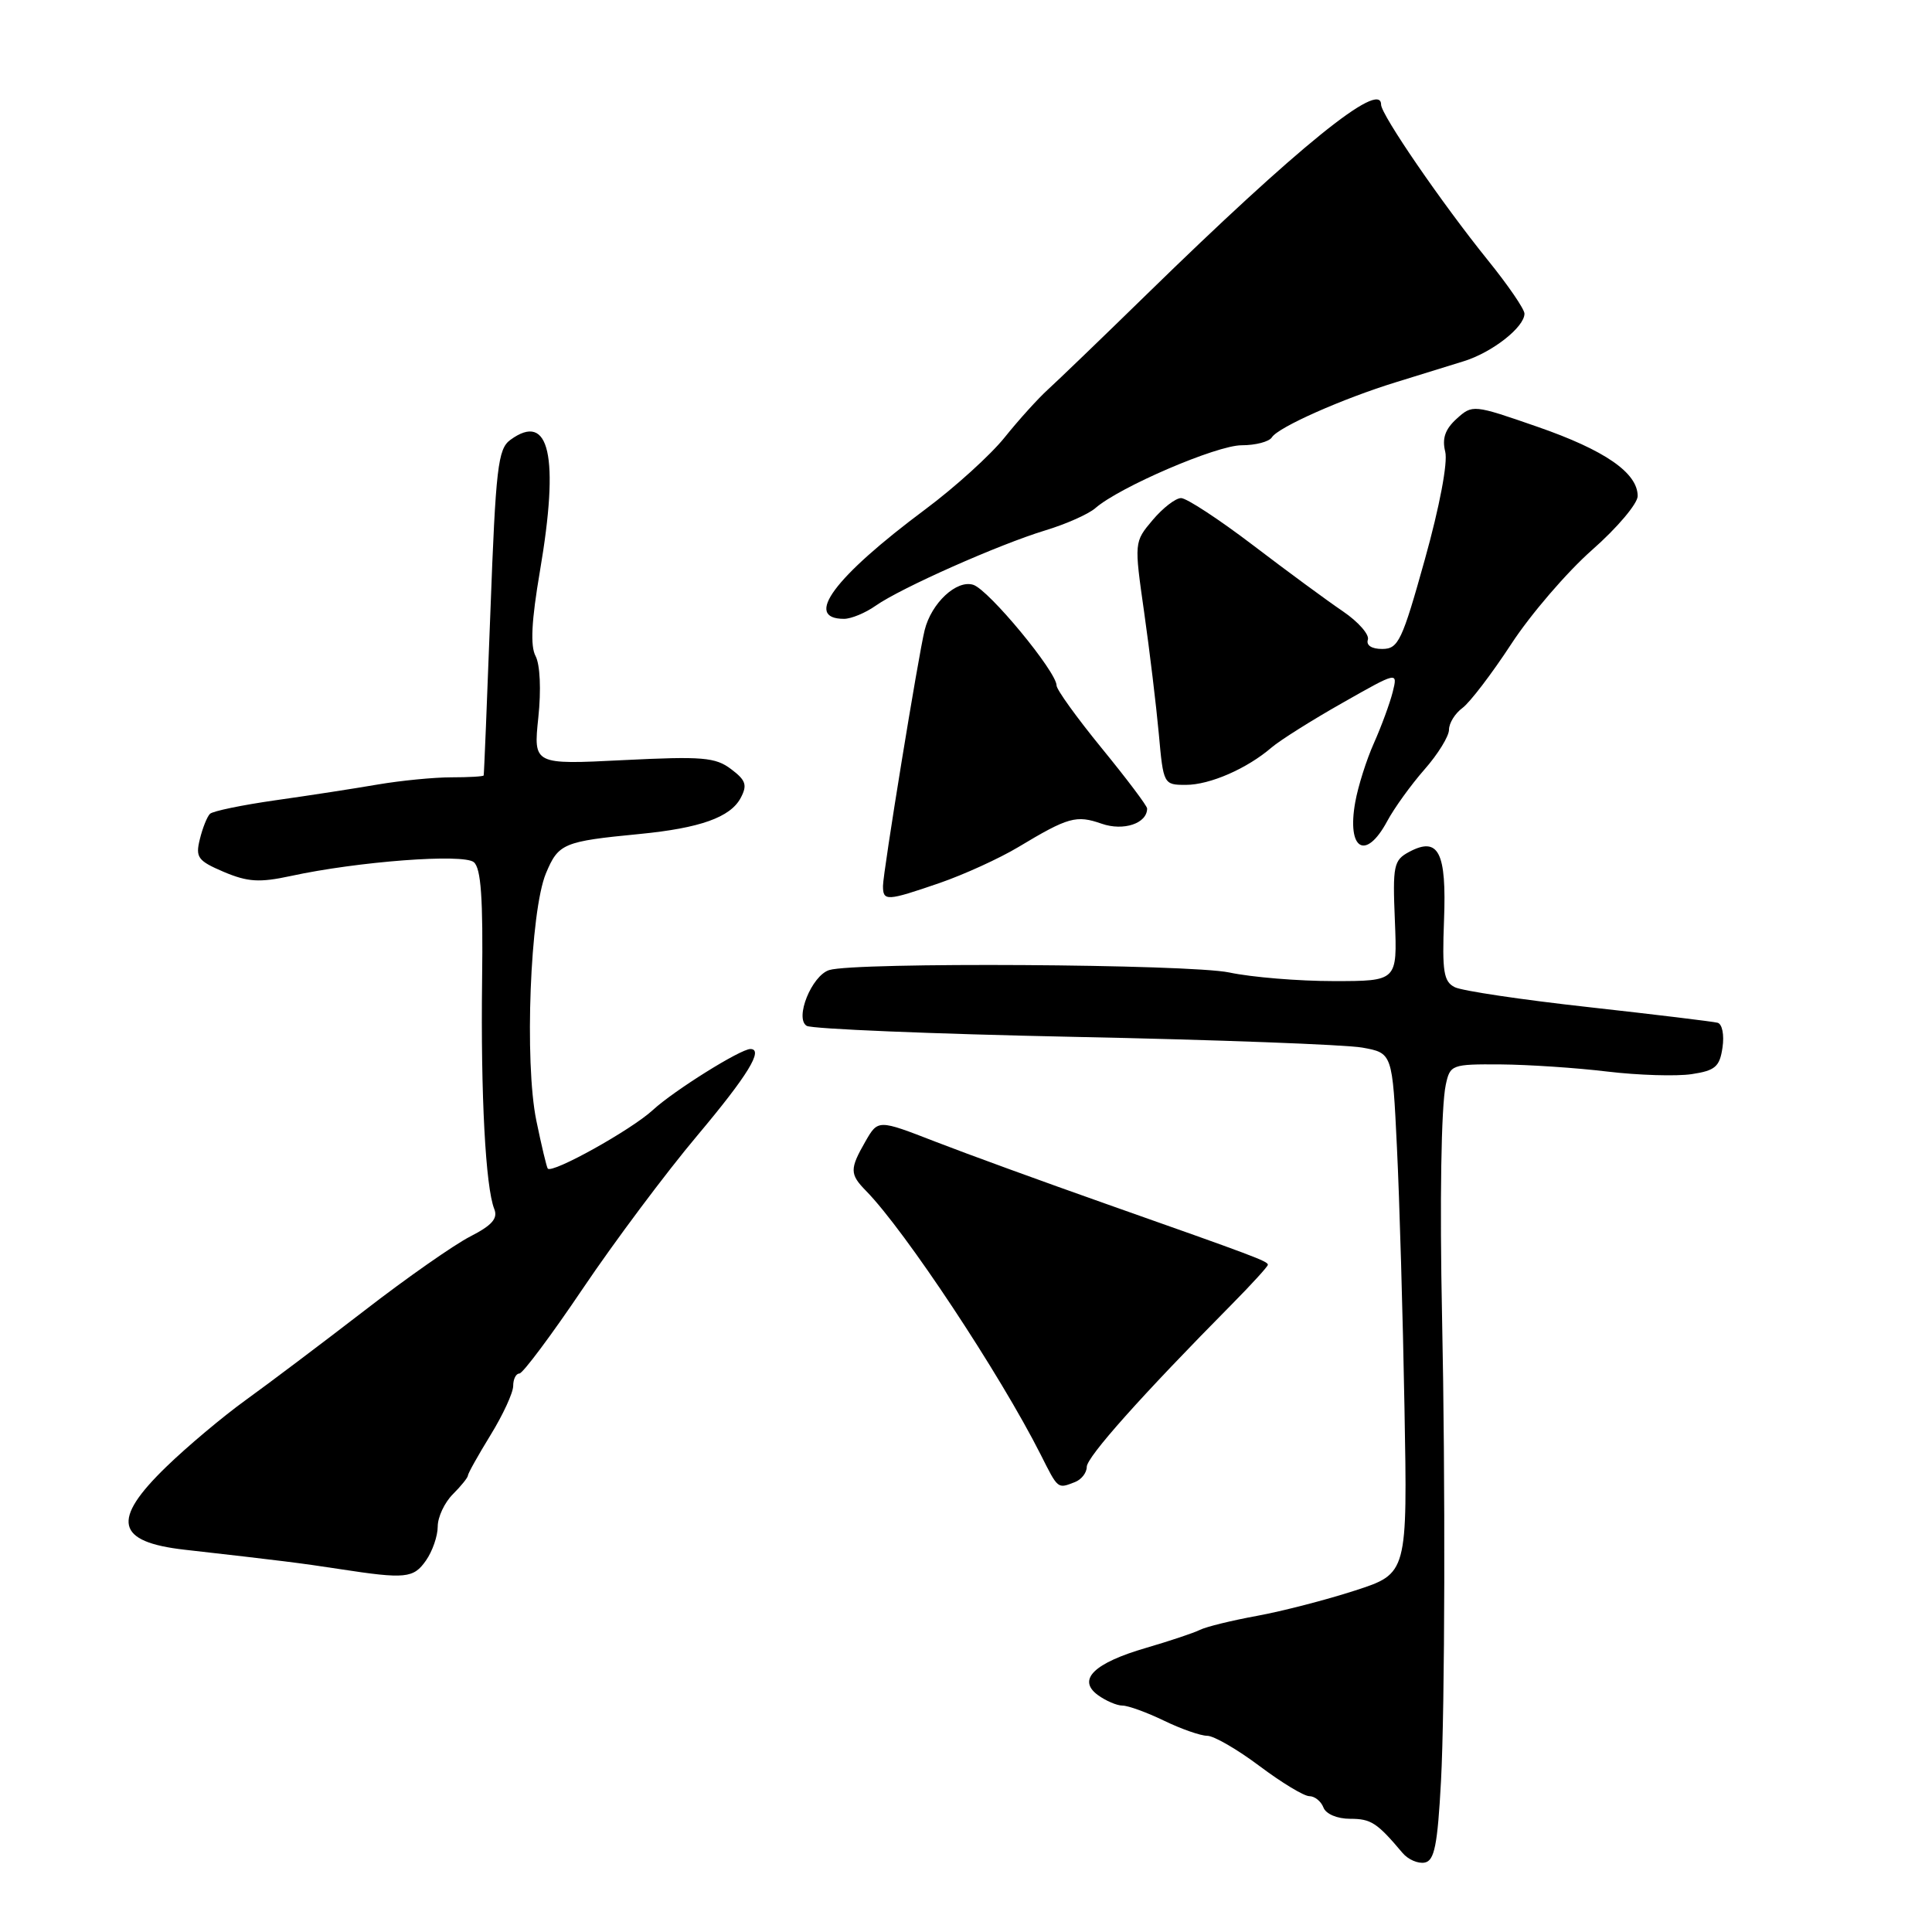 <?xml version="1.0" encoding="UTF-8" standalone="no"?>
<!DOCTYPE svg PUBLIC "-//W3C//DTD SVG 1.1//EN" "http://www.w3.org/Graphics/SVG/1.1/DTD/svg11.dtd" >
<svg xmlns="http://www.w3.org/2000/svg" xmlns:xlink="http://www.w3.org/1999/xlink" version="1.1" viewBox="0 0 256 256">
 <g >
 <path fill="currentColor"
d=" M 190.94 236.00 C 191.46 226.31 191.53 195.96 191.08 174.50 C 190.76 159.24 190.96 146.63 191.57 143.75 C 192.14 141.08 192.35 141.00 198.83 141.04 C 202.50 141.07 208.88 141.49 213.00 141.99 C 217.12 142.48 222.14 142.63 224.15 142.33 C 227.28 141.86 227.87 141.35 228.24 138.80 C 228.49 137.13 228.20 135.68 227.59 135.52 C 226.99 135.36 219.30 134.43 210.50 133.45 C 201.70 132.48 193.72 131.29 192.77 130.81 C 191.29 130.08 191.08 128.73 191.34 121.95 C 191.69 112.90 190.62 110.80 186.72 112.88 C 184.67 113.98 184.52 114.66 184.83 122.03 C 185.15 130.00 185.15 130.00 176.71 130.00 C 172.07 130.00 165.85 129.49 162.89 128.86 C 157.55 127.74 113.24 127.47 109.87 128.54 C 107.55 129.28 105.27 134.93 106.89 135.93 C 107.55 136.34 123.49 137.00 142.30 137.39 C 161.11 137.77 178.30 138.42 180.50 138.81 C 184.50 139.53 184.50 139.53 185.10 152.01 C 185.44 158.88 185.89 174.40 186.10 186.50 C 186.50 208.50 186.50 208.50 179.56 210.75 C 175.74 211.99 169.89 213.50 166.56 214.11 C 163.23 214.72 159.82 215.55 158.99 215.97 C 158.16 216.38 154.95 217.45 151.87 218.35 C 144.95 220.36 142.69 222.57 145.48 224.61 C 146.53 225.37 147.99 226.00 148.74 226.00 C 149.49 226.00 151.96 226.90 154.24 228.00 C 156.51 229.10 159.09 230.00 159.96 230.00 C 160.84 230.00 163.95 231.80 166.88 234.00 C 169.81 236.20 172.78 238.00 173.49 238.00 C 174.20 238.00 175.05 238.68 175.36 239.50 C 175.69 240.37 177.19 241.00 178.90 241.00 C 181.67 241.00 182.46 241.51 185.84 245.52 C 186.58 246.40 187.90 246.97 188.78 246.80 C 190.07 246.56 190.48 244.52 190.94 236.00 Z  M 56.44 206.78 C 57.30 205.56 58.00 203.53 58.00 202.28 C 58.00 201.02 58.90 199.10 60.00 198.00 C 61.10 196.90 62.00 195.78 62.00 195.52 C 62.00 195.25 63.35 192.84 65.00 190.15 C 66.65 187.47 68.00 184.54 68.00 183.64 C 68.00 182.74 68.37 182.00 68.82 182.00 C 69.27 182.00 73.06 176.92 77.25 170.71 C 81.43 164.51 88.25 155.39 92.40 150.46 C 99.08 142.51 101.23 139.00 99.43 139.00 C 98.11 139.00 89.27 144.53 86.50 147.09 C 83.65 149.72 73.15 155.56 72.58 154.84 C 72.43 154.65 71.75 151.80 71.07 148.50 C 69.47 140.74 70.25 120.73 72.34 115.72 C 74.00 111.76 74.63 111.49 84.74 110.51 C 92.76 109.73 96.77 108.30 98.14 105.74 C 99.05 104.03 98.84 103.39 96.87 101.91 C 94.80 100.34 93.06 100.20 82.60 100.72 C 70.68 101.32 70.68 101.32 71.33 95.08 C 71.72 91.42 71.56 88.06 70.97 86.94 C 70.25 85.60 70.42 82.28 71.54 75.70 C 74.15 60.41 72.81 54.49 67.62 58.29 C 65.98 59.49 65.69 61.95 64.98 81.07 C 64.54 92.86 64.14 102.61 64.09 102.75 C 64.04 102.89 62.11 103.00 59.81 103.00 C 57.51 103.00 53.12 103.43 50.06 103.95 C 47.00 104.48 40.90 105.42 36.50 106.04 C 32.10 106.67 28.19 107.47 27.82 107.84 C 27.45 108.20 26.84 109.71 26.48 111.20 C 25.88 113.61 26.21 114.06 29.65 115.53 C 32.83 116.87 34.37 116.97 38.50 116.08 C 47.43 114.14 61.38 113.09 62.78 114.24 C 63.74 115.03 64.02 119.04 63.88 129.90 C 63.69 145.09 64.34 157.29 65.49 160.19 C 66.00 161.45 65.20 162.36 62.31 163.84 C 60.18 164.93 53.87 169.34 48.29 173.66 C 42.70 177.97 35.63 183.30 32.58 185.50 C 29.53 187.70 24.78 191.69 22.02 194.37 C 14.71 201.45 15.36 204.32 24.50 205.35 C 37.30 206.80 39.86 207.12 45.00 207.91 C 53.74 209.25 54.79 209.14 56.44 206.78 Z  M 142.42 196.39 C 143.29 196.06 144.00 195.15 144.00 194.37 C 144.00 193.06 151.28 184.90 163.25 172.80 C 165.86 170.16 168.00 167.81 168.00 167.59 C 168.00 167.12 166.26 166.47 146.50 159.50 C 138.25 156.59 128.09 152.89 123.92 151.27 C 116.35 148.33 116.35 148.33 114.67 151.25 C 112.58 154.90 112.58 155.58 114.75 157.79 C 119.93 163.07 132.53 182.11 137.90 192.75 C 140.22 197.36 140.12 197.28 142.42 196.39 Z  M 124.51 117.00 C 127.72 115.89 132.40 113.76 134.92 112.25 C 141.56 108.26 142.61 107.97 145.99 109.15 C 148.88 110.15 152.00 109.11 152.00 107.13 C 152.00 106.78 149.30 103.20 146.00 99.16 C 142.70 95.12 140.00 91.38 140.00 90.83 C 140.00 89.01 131.01 78.14 128.96 77.49 C 126.76 76.79 123.41 79.90 122.52 83.50 C 121.70 86.78 117.00 115.64 117.00 117.39 C 117.00 119.44 117.47 119.42 124.51 117.00 Z  M 183.80 108.83 C 184.73 107.09 186.96 104.00 188.75 101.96 C 190.54 99.93 192.00 97.55 192.00 96.69 C 192.00 95.82 192.80 94.53 193.78 93.81 C 194.76 93.09 197.67 89.28 200.24 85.35 C 202.81 81.41 207.64 75.80 210.96 72.87 C 214.28 69.95 217.00 66.73 217.00 65.73 C 217.00 62.65 212.64 59.64 203.69 56.54 C 195.22 53.60 195.11 53.59 193.01 55.49 C 191.49 56.87 191.06 58.10 191.50 59.85 C 191.86 61.29 190.76 67.11 188.80 74.13 C 185.79 84.92 185.29 85.98 183.17 85.99 C 181.76 86.00 181.00 85.51 181.25 84.76 C 181.47 84.09 179.99 82.40 177.95 81.01 C 175.91 79.63 170.55 75.69 166.04 72.25 C 161.52 68.81 157.23 66.00 156.50 66.00 C 155.77 66.00 154.08 67.31 152.73 68.91 C 150.28 71.82 150.28 71.82 151.61 81.16 C 152.34 86.30 153.21 93.54 153.55 97.25 C 154.15 103.93 154.19 104.00 157.13 104.00 C 160.31 104.00 165.24 101.85 168.50 99.04 C 169.60 98.10 173.81 95.44 177.86 93.15 C 185.22 88.97 185.22 88.97 184.54 91.70 C 184.16 93.20 183.04 96.25 182.05 98.47 C 181.06 100.68 179.95 104.20 179.58 106.27 C 178.44 112.59 180.95 114.12 183.80 108.83 Z  M 116.03 80.26 C 119.36 77.92 132.32 72.16 138.50 70.28 C 141.25 69.45 144.24 68.12 145.14 67.33 C 148.33 64.54 161.21 59.00 164.52 59.00 C 166.37 59.00 168.17 58.53 168.53 57.95 C 169.36 56.61 177.90 52.82 185.02 50.63 C 188.03 49.70 192.07 48.45 194.00 47.85 C 197.75 46.68 202.00 43.34 202.00 41.56 C 202.00 40.96 199.82 37.78 197.16 34.49 C 191.08 26.96 183.00 15.20 183.00 13.86 C 183.00 10.52 171.96 19.46 151.95 39.00 C 146.03 44.78 140.14 50.45 138.85 51.62 C 137.56 52.79 134.98 55.64 133.12 57.96 C 131.26 60.28 126.53 64.57 122.62 67.48 C 110.52 76.50 106.43 82.00 111.84 82.00 C 112.78 82.00 114.67 81.22 116.03 80.26 Z "/>
</g>
</svg>